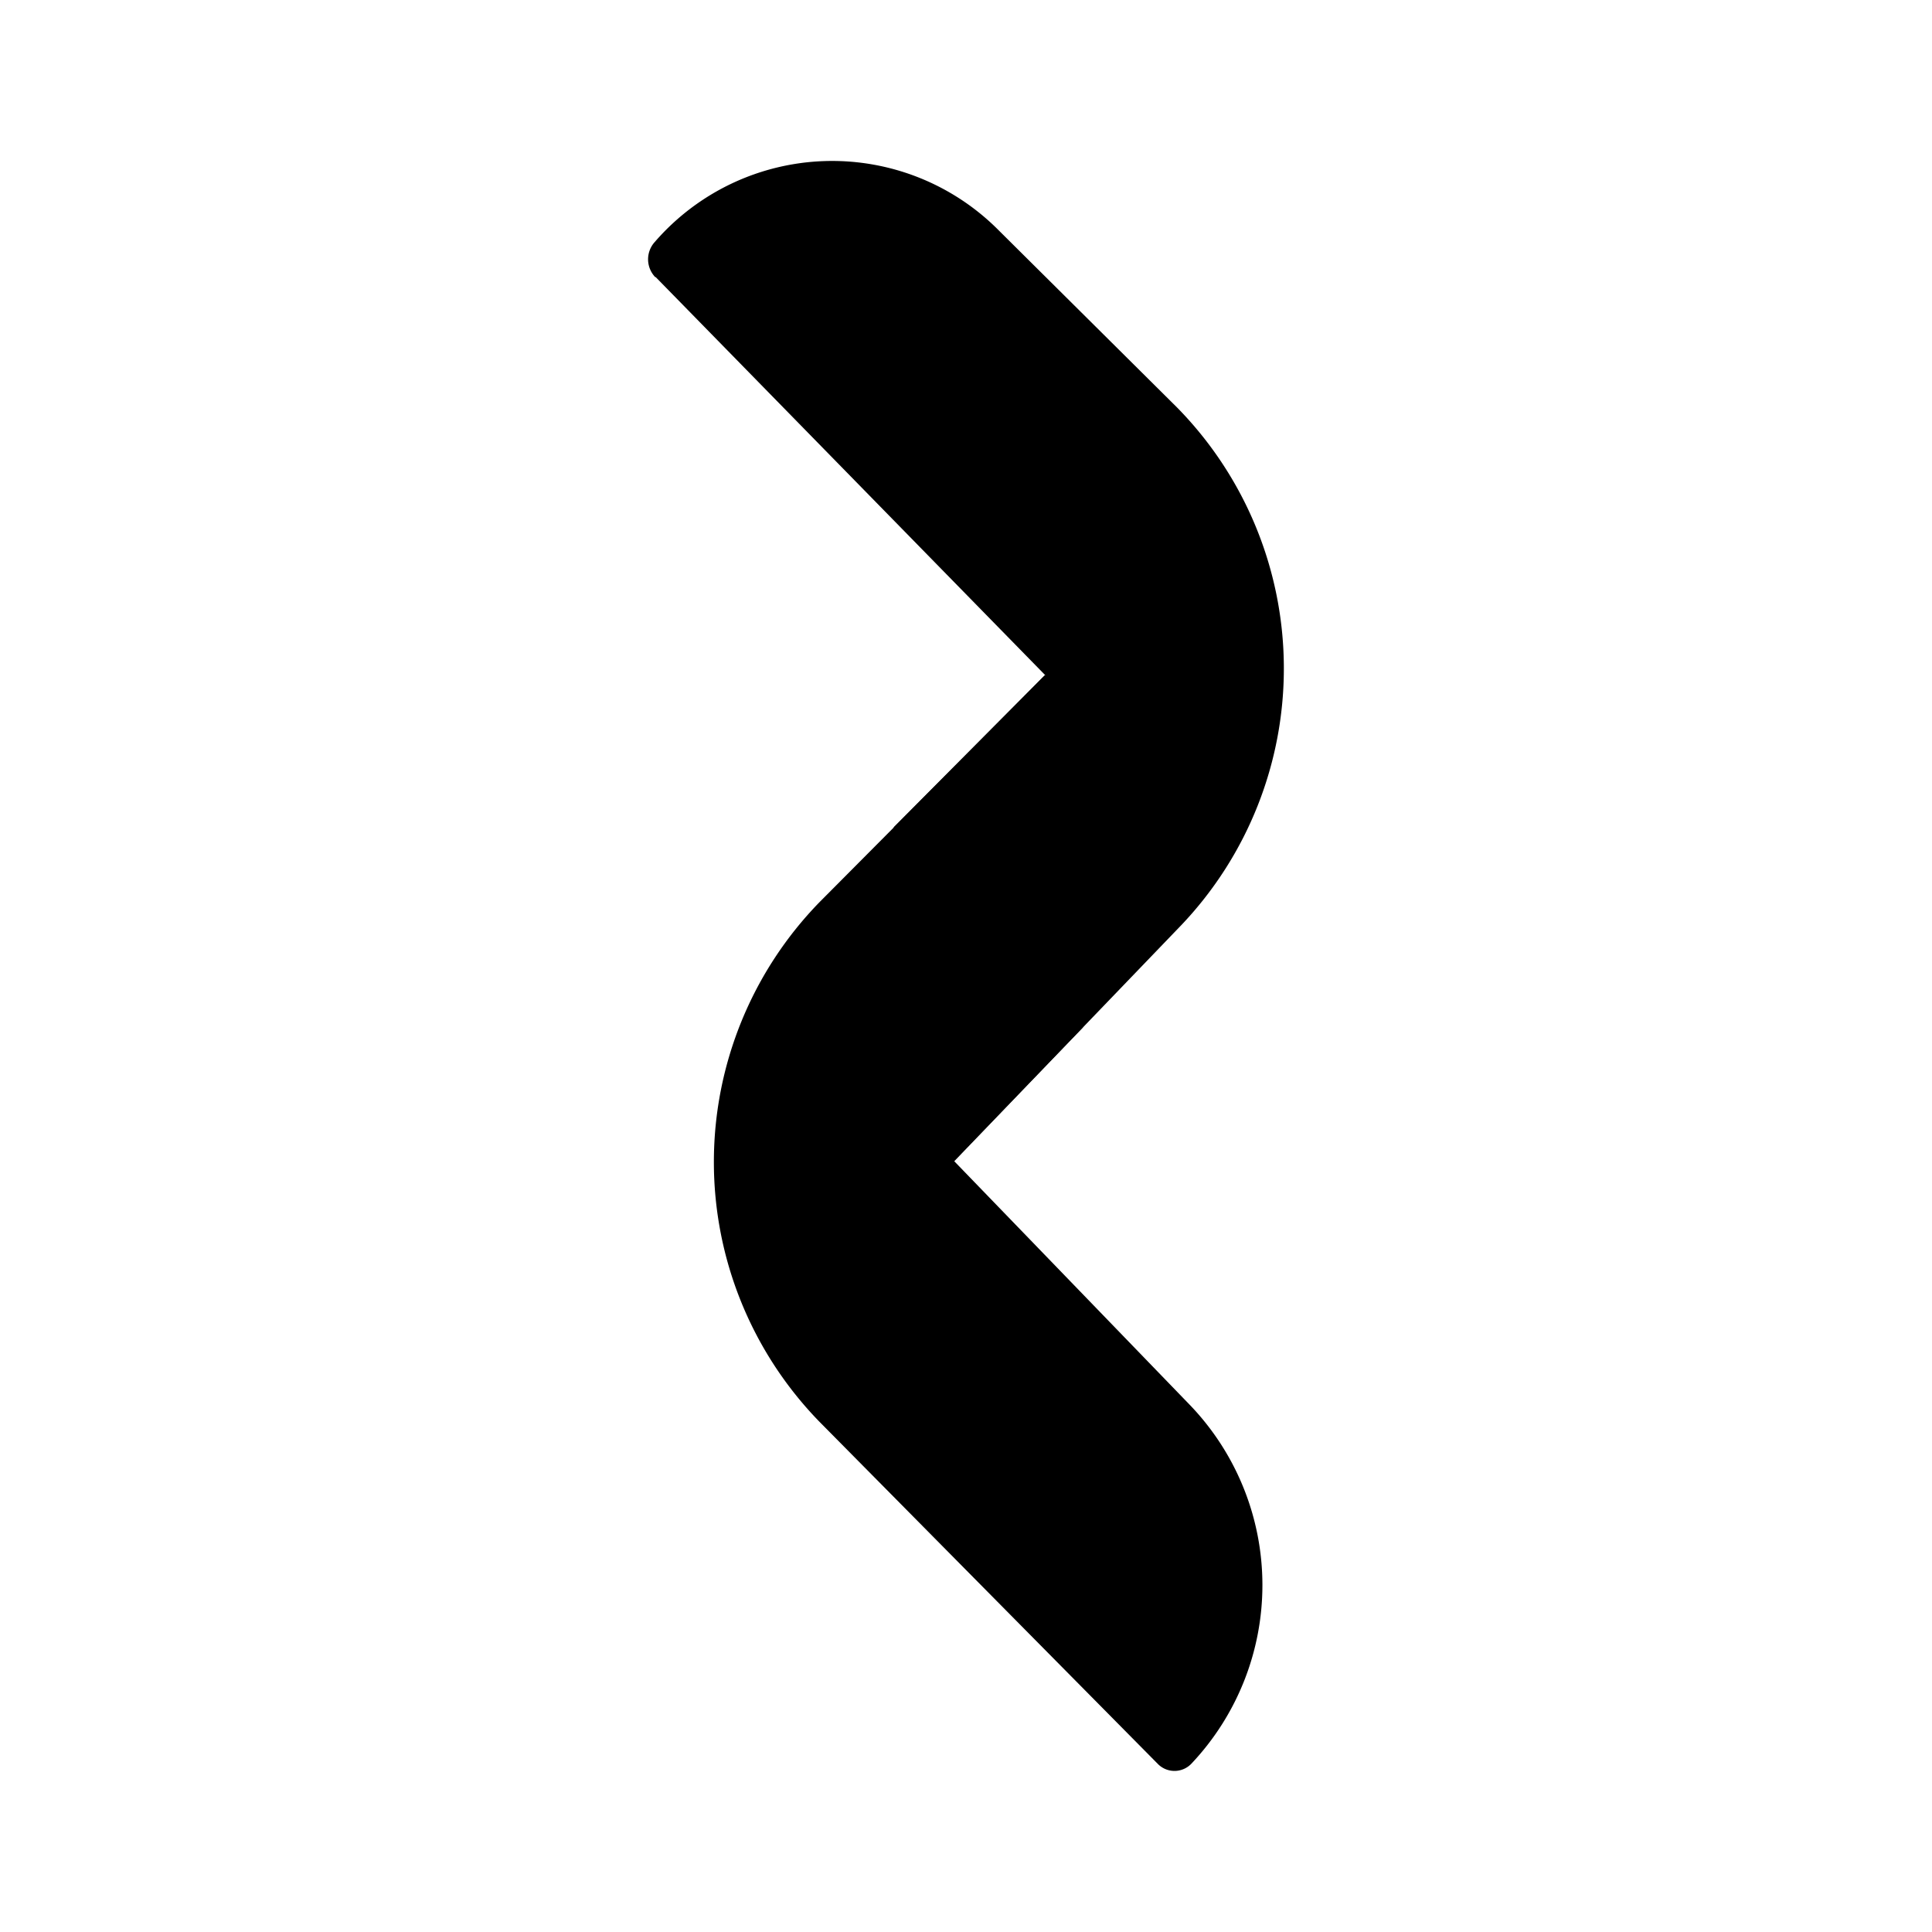 <svg xmlns="http://www.w3.org/2000/svg" xmlns:xlink="http://www.w3.org/1999/xlink" width="24" height="24" viewBox="0 0 24 24"><path fill="currentColor" d="M8.142 3.445a.32.32 0 0 1-.01-.437a2.915 2.915 0 0 1 4.279-.142l2.21 2.195a4.626 4.626 0 0 1 .053 6.432l-2.82 2.932l2.936 3.037a3.23 3.23 0 0 1 .01 4.447a.29.29 0 0 1-.42 0l-4.206-4.253a4.626 4.626 0 0 1 .01-6.453l2.8-2.816L8.143 3.44z"/><path fill="currentColor" d="m11.106 10.272l1.873-1.885a3.42 3.42 0 0 1 .469 4.38l-1.595 1.652c-.6-.605-1.705-2.052-.779-4.074z"/></svg>